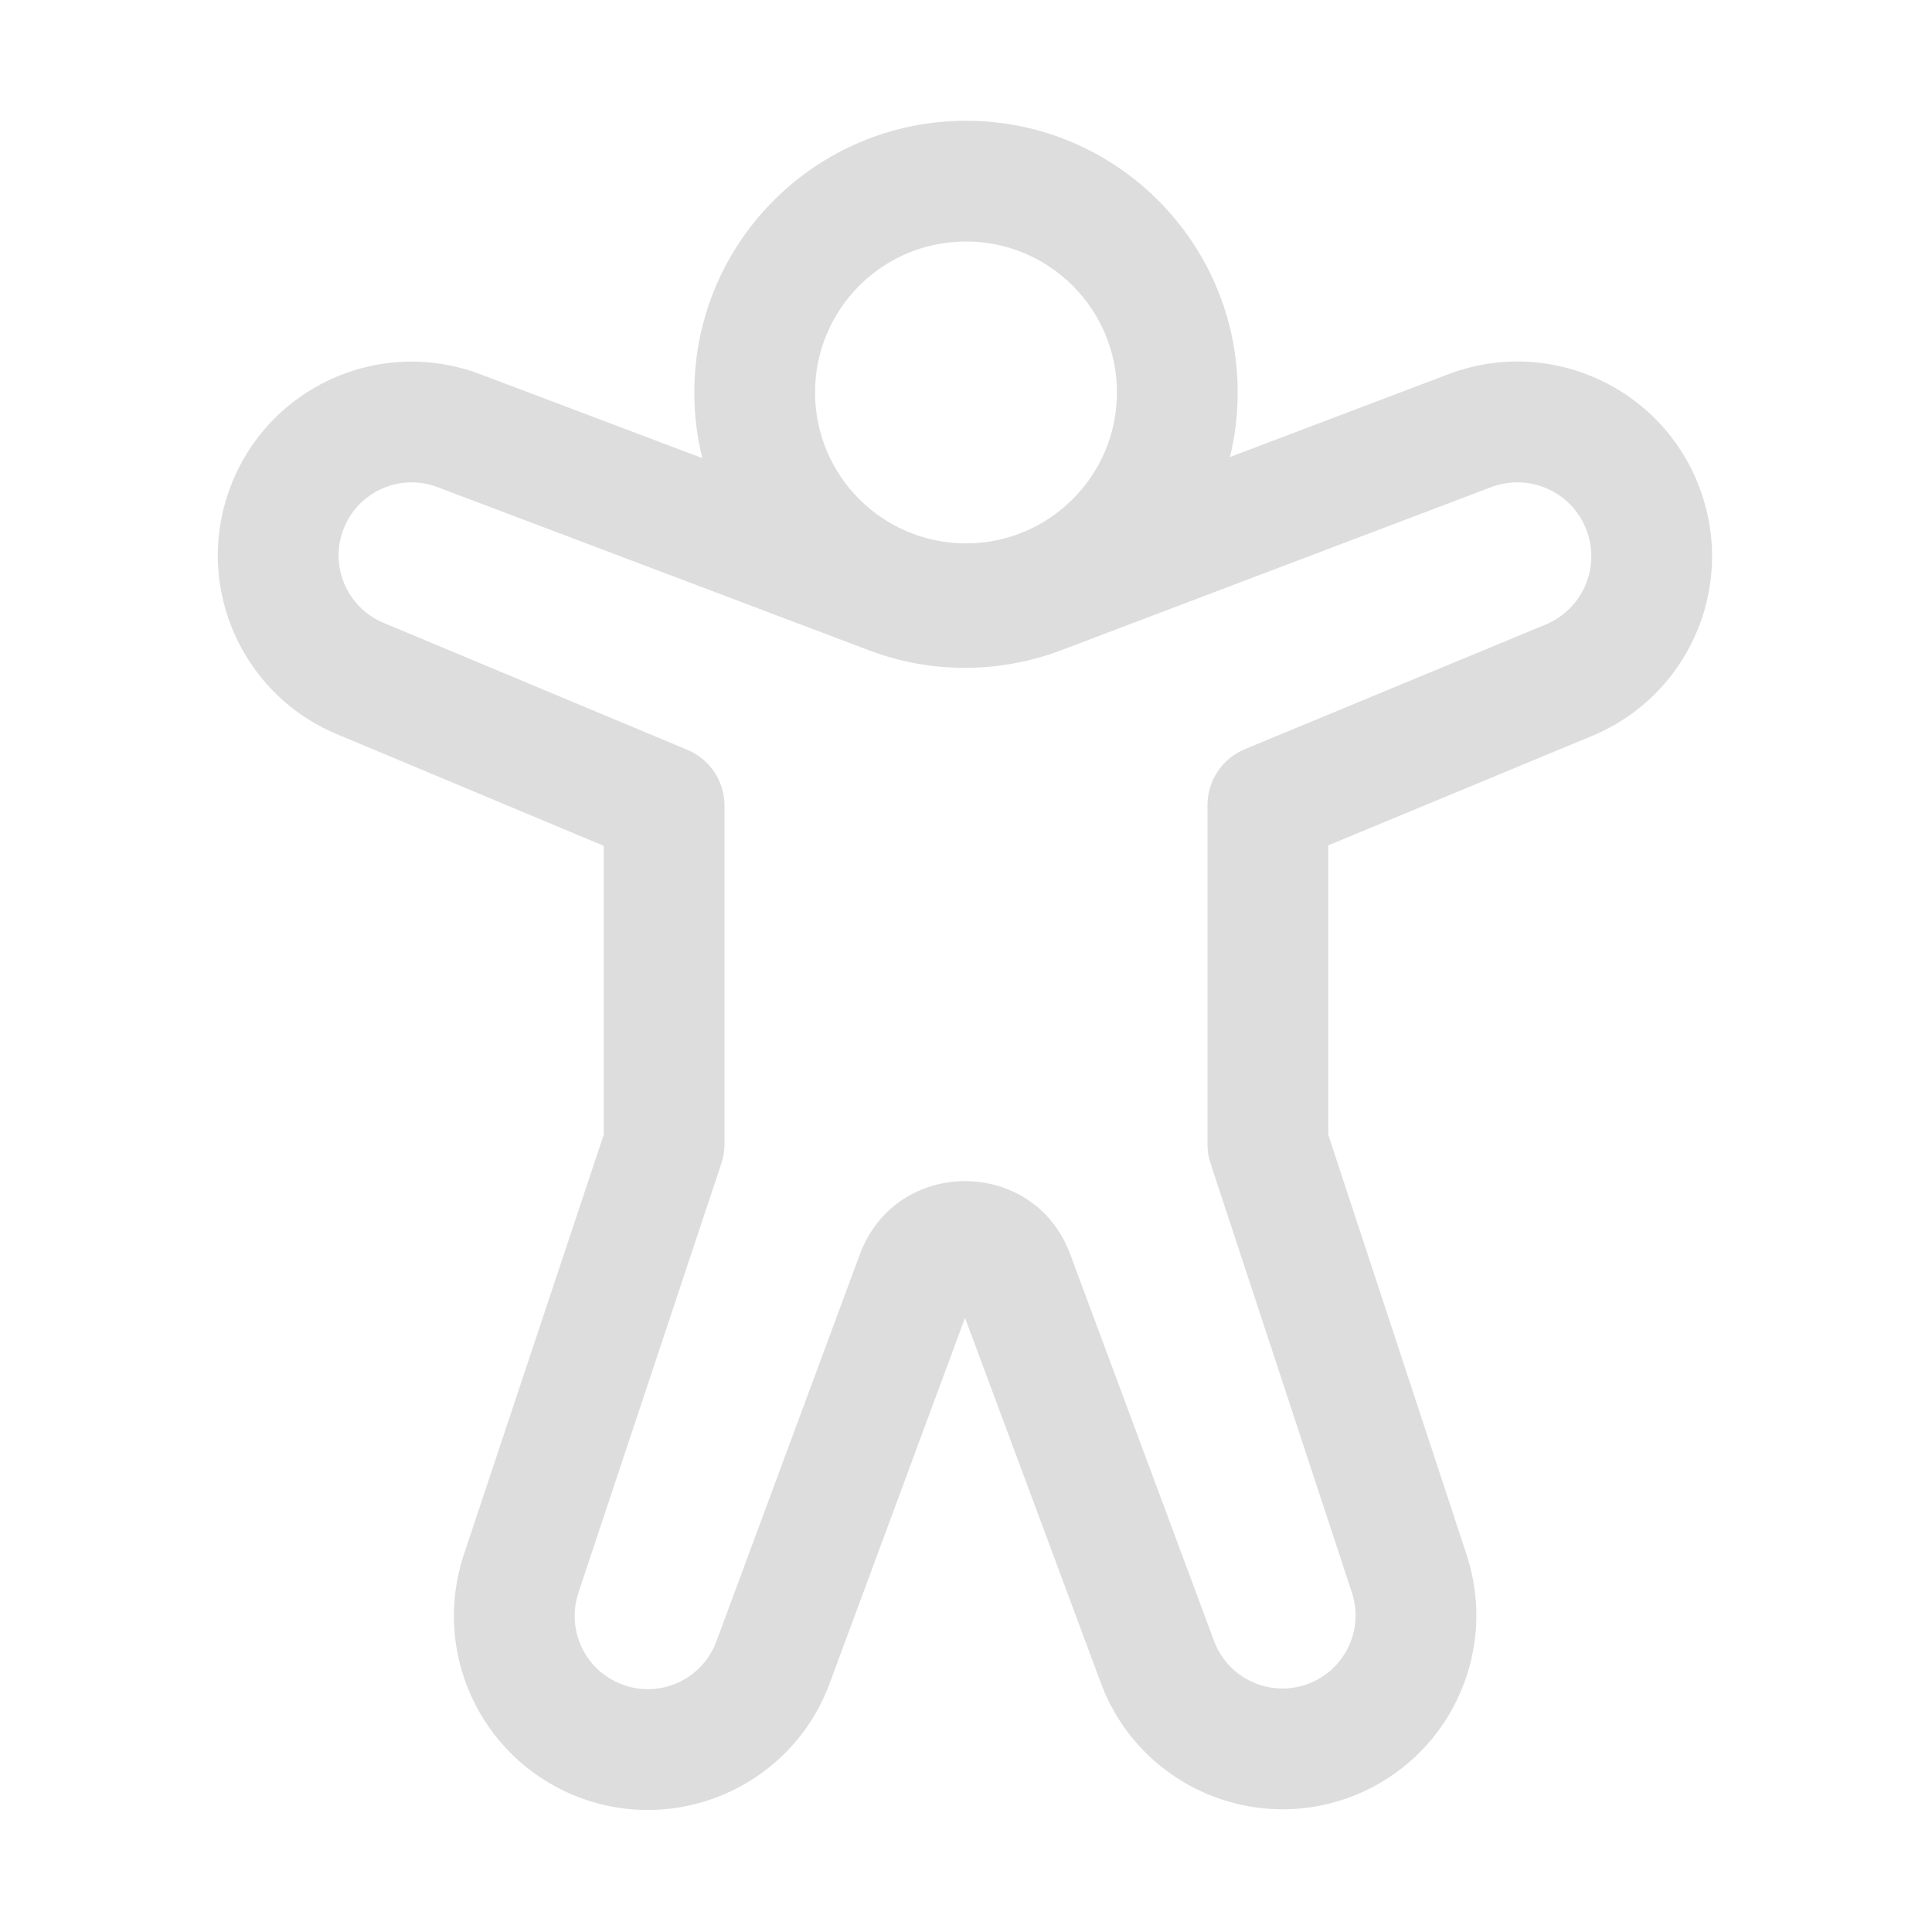<svg width="16" height="16" fill="none" xmlns="http://www.w3.org/2000/svg">
    <path d="M8 1C6.757 1 5.75 2.007 5.75 3.25C5.75 3.438 5.773 3.62 5.816 3.794L3.977 3.099C3.178 2.796 2.281 3.173 1.939 3.957C1.579 4.778 1.963 5.734 2.79 6.08L5 7.005V9.396L3.841 12.876C3.576 13.674 3.971 14.542 4.748 14.866C5.59 15.216 6.554 14.796 6.871 13.941L7.992 10.914L9.117 13.938C9.445 14.819 10.457 15.231 11.307 14.83C12.04 14.483 12.399 13.646 12.146 12.876L11 9.397V7.001L13.184 6.095C13.962 5.773 14.361 4.905 14.098 4.105C13.812 3.231 12.854 2.773 11.995 3.099L10.186 3.785C10.228 3.614 10.25 3.434 10.25 3.25C10.25 2.007 9.242 1 8 1ZM6.75 3.25C6.75 2.56 7.309 2 8 2C8.69 2 9.25 2.56 9.25 3.25C9.25 3.94 8.69 4.5 8 4.5C7.309 4.5 6.75 3.94 6.75 3.25ZM12.35 4.034C12.676 3.911 13.039 4.084 13.148 4.416C13.248 4.72 13.096 5.049 12.801 5.172L10.308 6.205C10.121 6.283 10 6.465 10 6.667V9.477C10 9.53 10.008 9.583 10.025 9.634L11.196 13.189C11.291 13.479 11.156 13.795 10.88 13.925C10.559 14.077 10.178 13.922 10.054 13.589L8.863 10.387C8.563 9.579 7.42 9.58 7.121 10.388L5.933 13.593C5.814 13.916 5.45 14.075 5.132 13.942C4.839 13.82 4.69 13.493 4.79 13.191L5.974 9.635C5.991 9.584 6 9.531 6 9.477V6.672C6 6.47 5.879 6.288 5.693 6.21L3.176 5.158C2.864 5.027 2.719 4.667 2.855 4.357C2.984 4.062 3.322 3.92 3.623 4.034L7.195 5.385C7.708 5.58 8.275 5.579 8.788 5.385L12.35 4.034Z"
          fill="#ddd"/>
</svg>